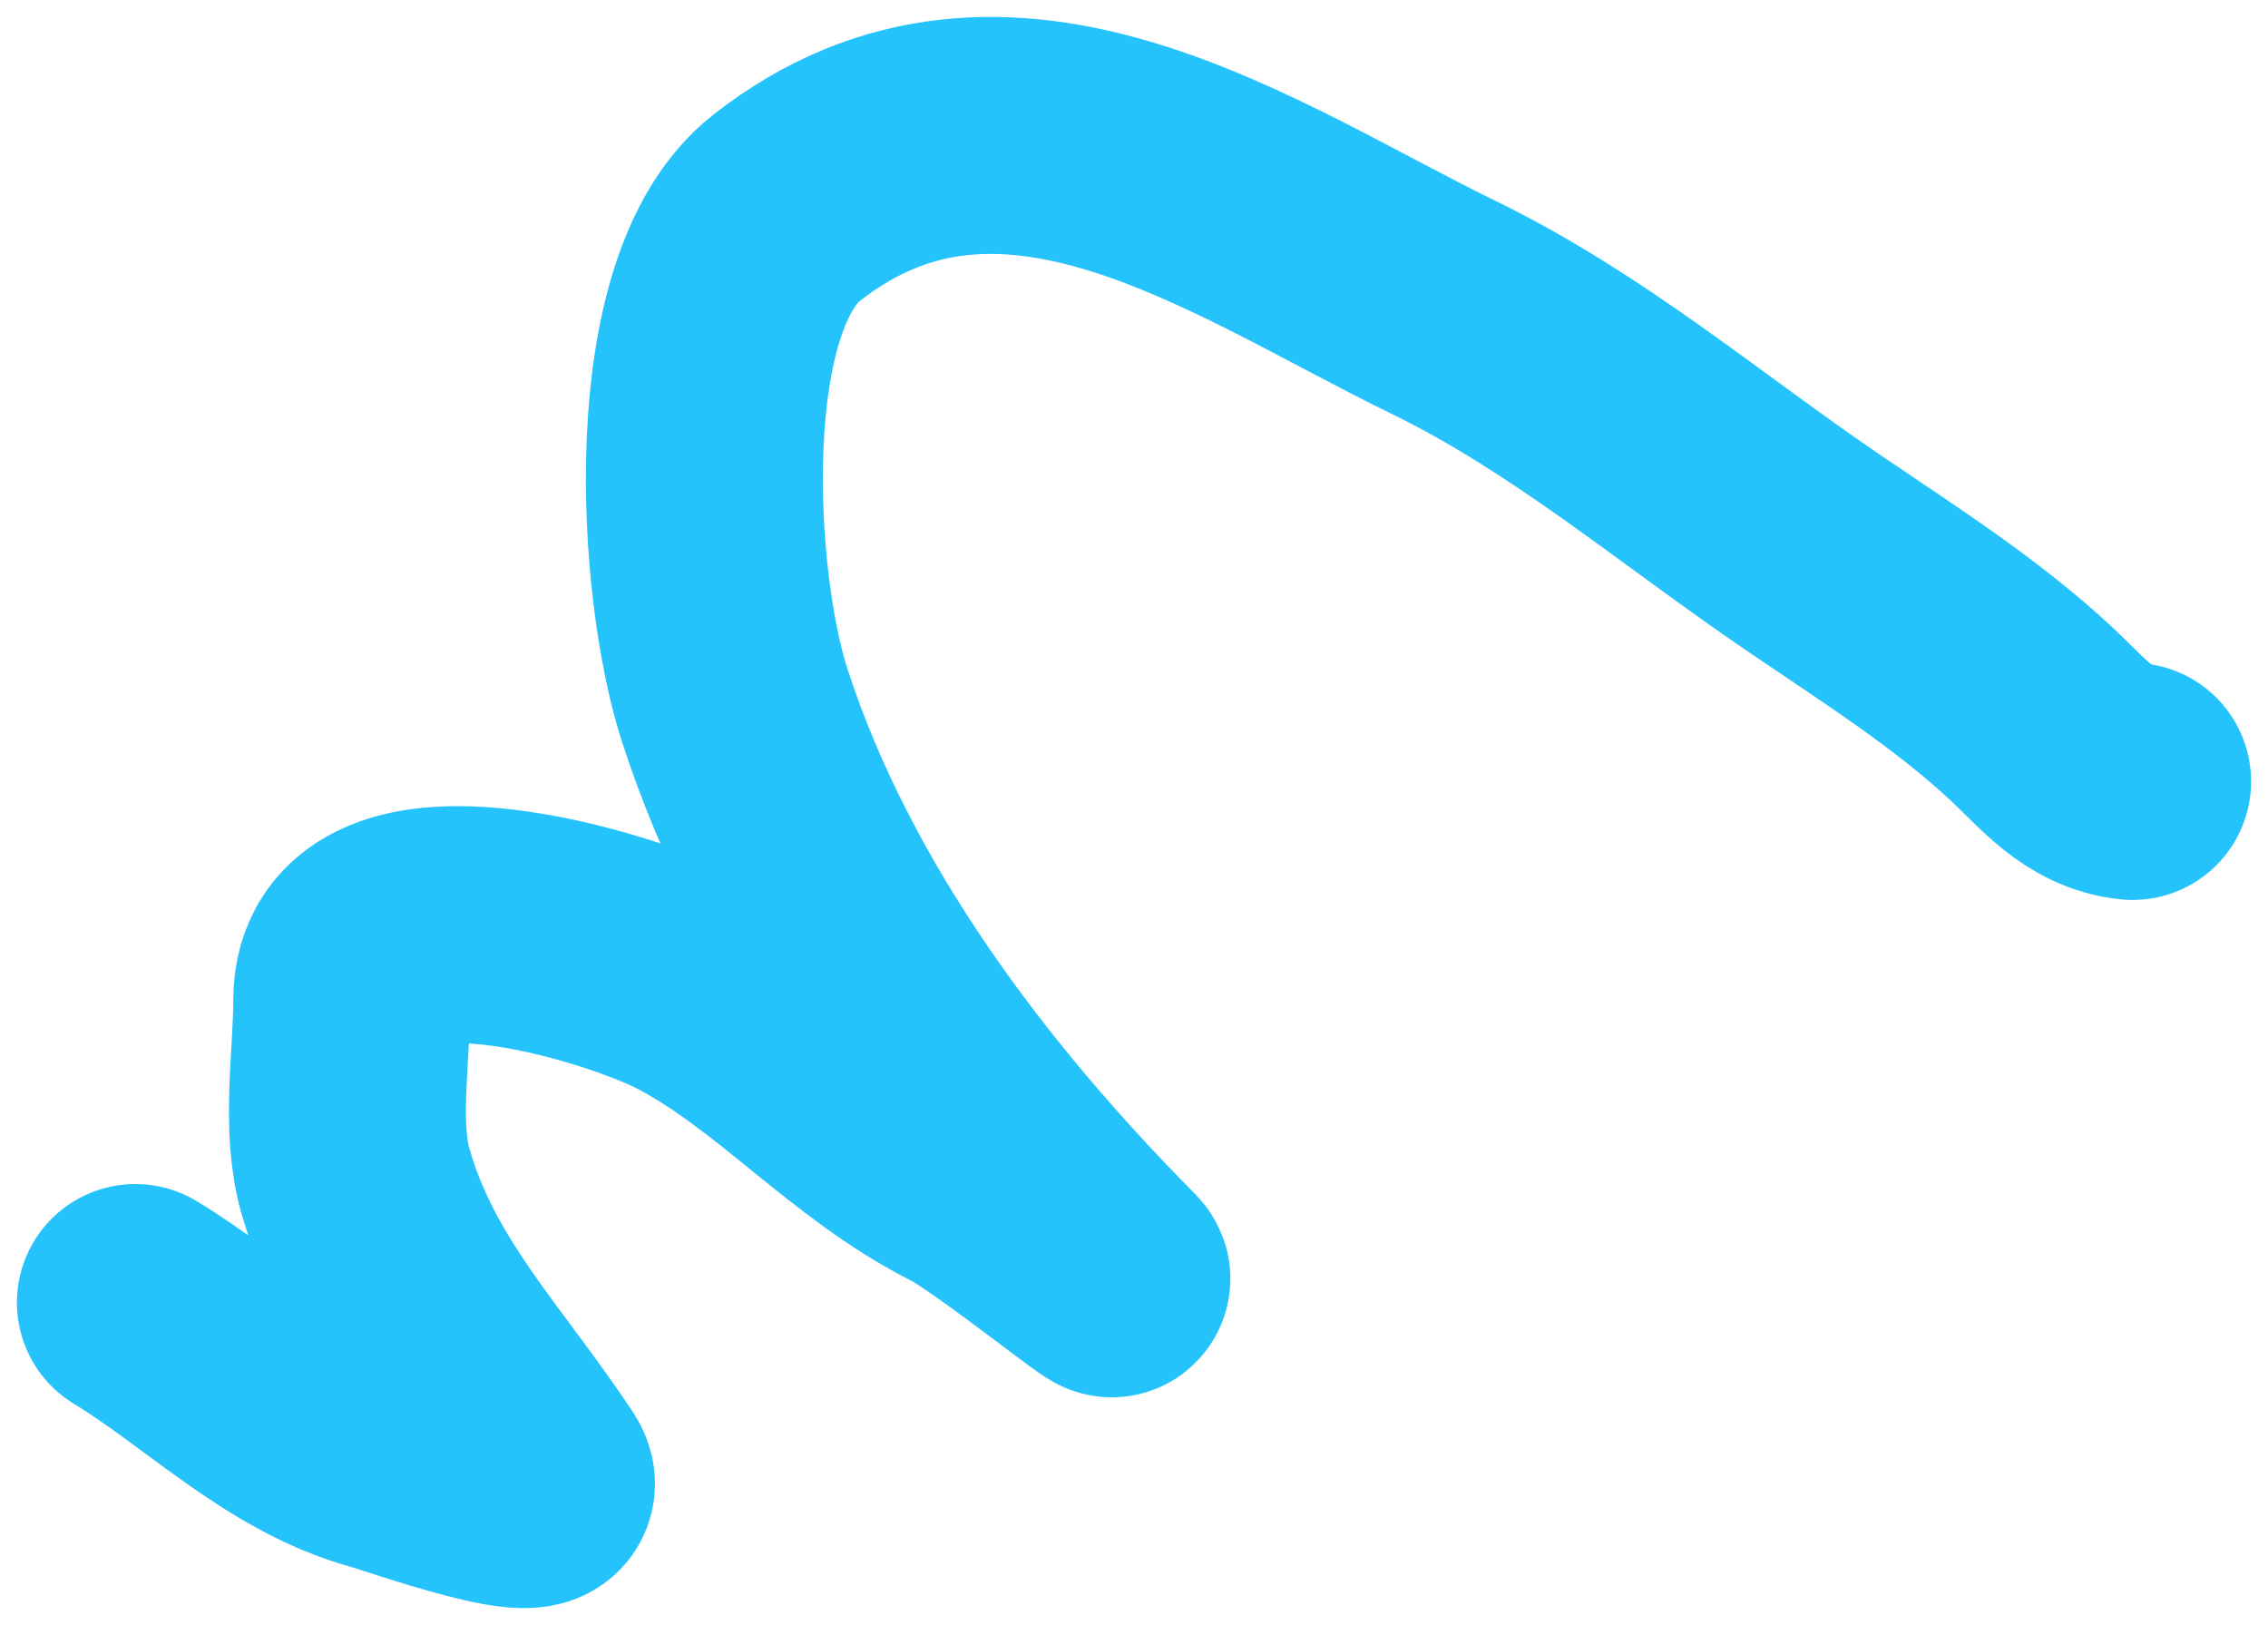 <svg width="67" height="48" viewBox="0 0 67 48" fill="none" xmlns="http://www.w3.org/2000/svg">
<path d="M63 23.082C61.703 22.951 60.925 21.937 60.023 21.095C58.075 19.28 55.794 17.84 53.604 16.351C49.906 13.836 46.635 11.021 42.623 9.068C36.76 6.213 29.683 1.075 23.23 6.144C20.012 8.672 20.556 17.286 21.7 20.82C23.79 27.276 28.147 33.013 32.79 37.702C33.35 38.268 29.637 35.282 28.529 34.723C25.516 33.201 23.395 30.608 20.471 29.068C18.332 27.941 10.392 25.526 10.392 29.537C10.392 31.218 10.042 33.292 10.501 34.888C11.519 38.43 13.829 40.689 15.773 43.633C16.484 44.71 11.965 43.093 11.32 42.916C8.541 42.15 6.417 39.939 4 38.474" stroke="#25C3FB" stroke-width="7" stroke-linecap="round"/>
</svg>
